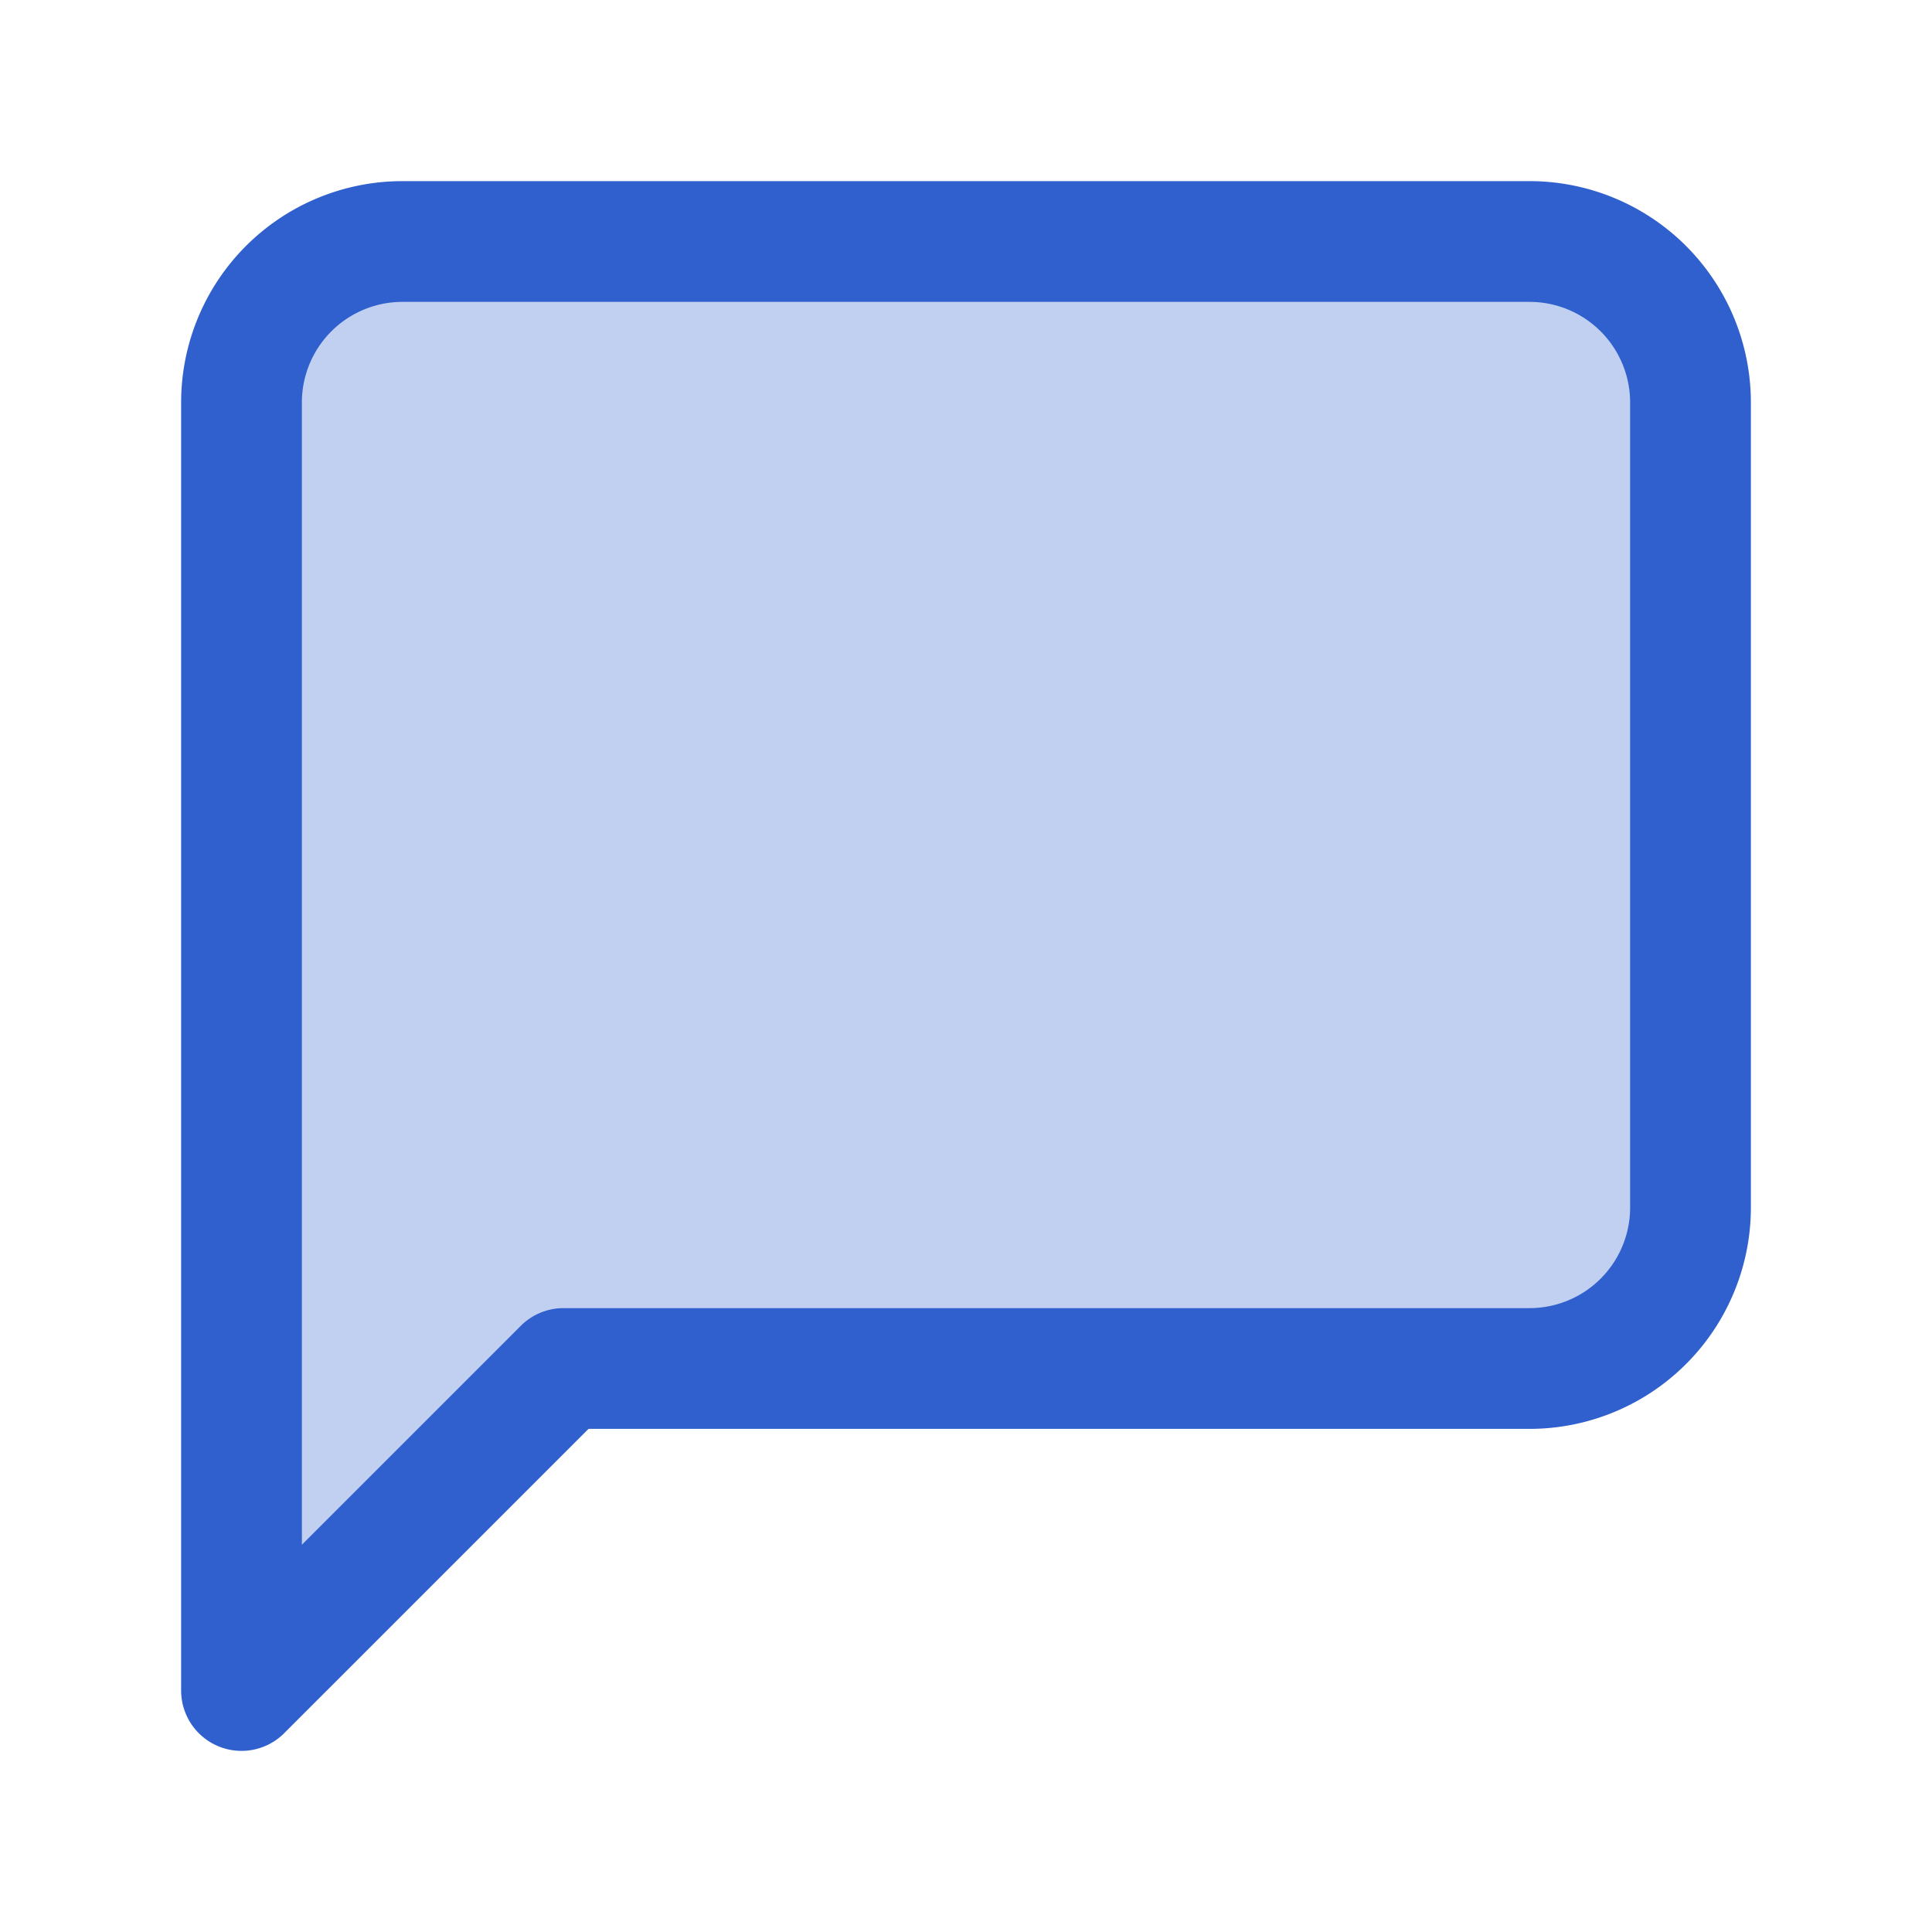 <svg xmlns="http://www.w3.org/2000/svg" width="24" height="24" viewBox="0 0 24 24" fill="#2f60ce" fill-opacity="0.3" stroke="#2f60ce" stroke-width="1.5" stroke-linecap="round" stroke-linejoin="round" class="feather feather-message-square"><path d="M21 15a2 2 0 0 1-2 2H7l-4 4V5a2 2 0 0 1 2-2h14a2 2 0 0 1 2 2z"></path></svg>